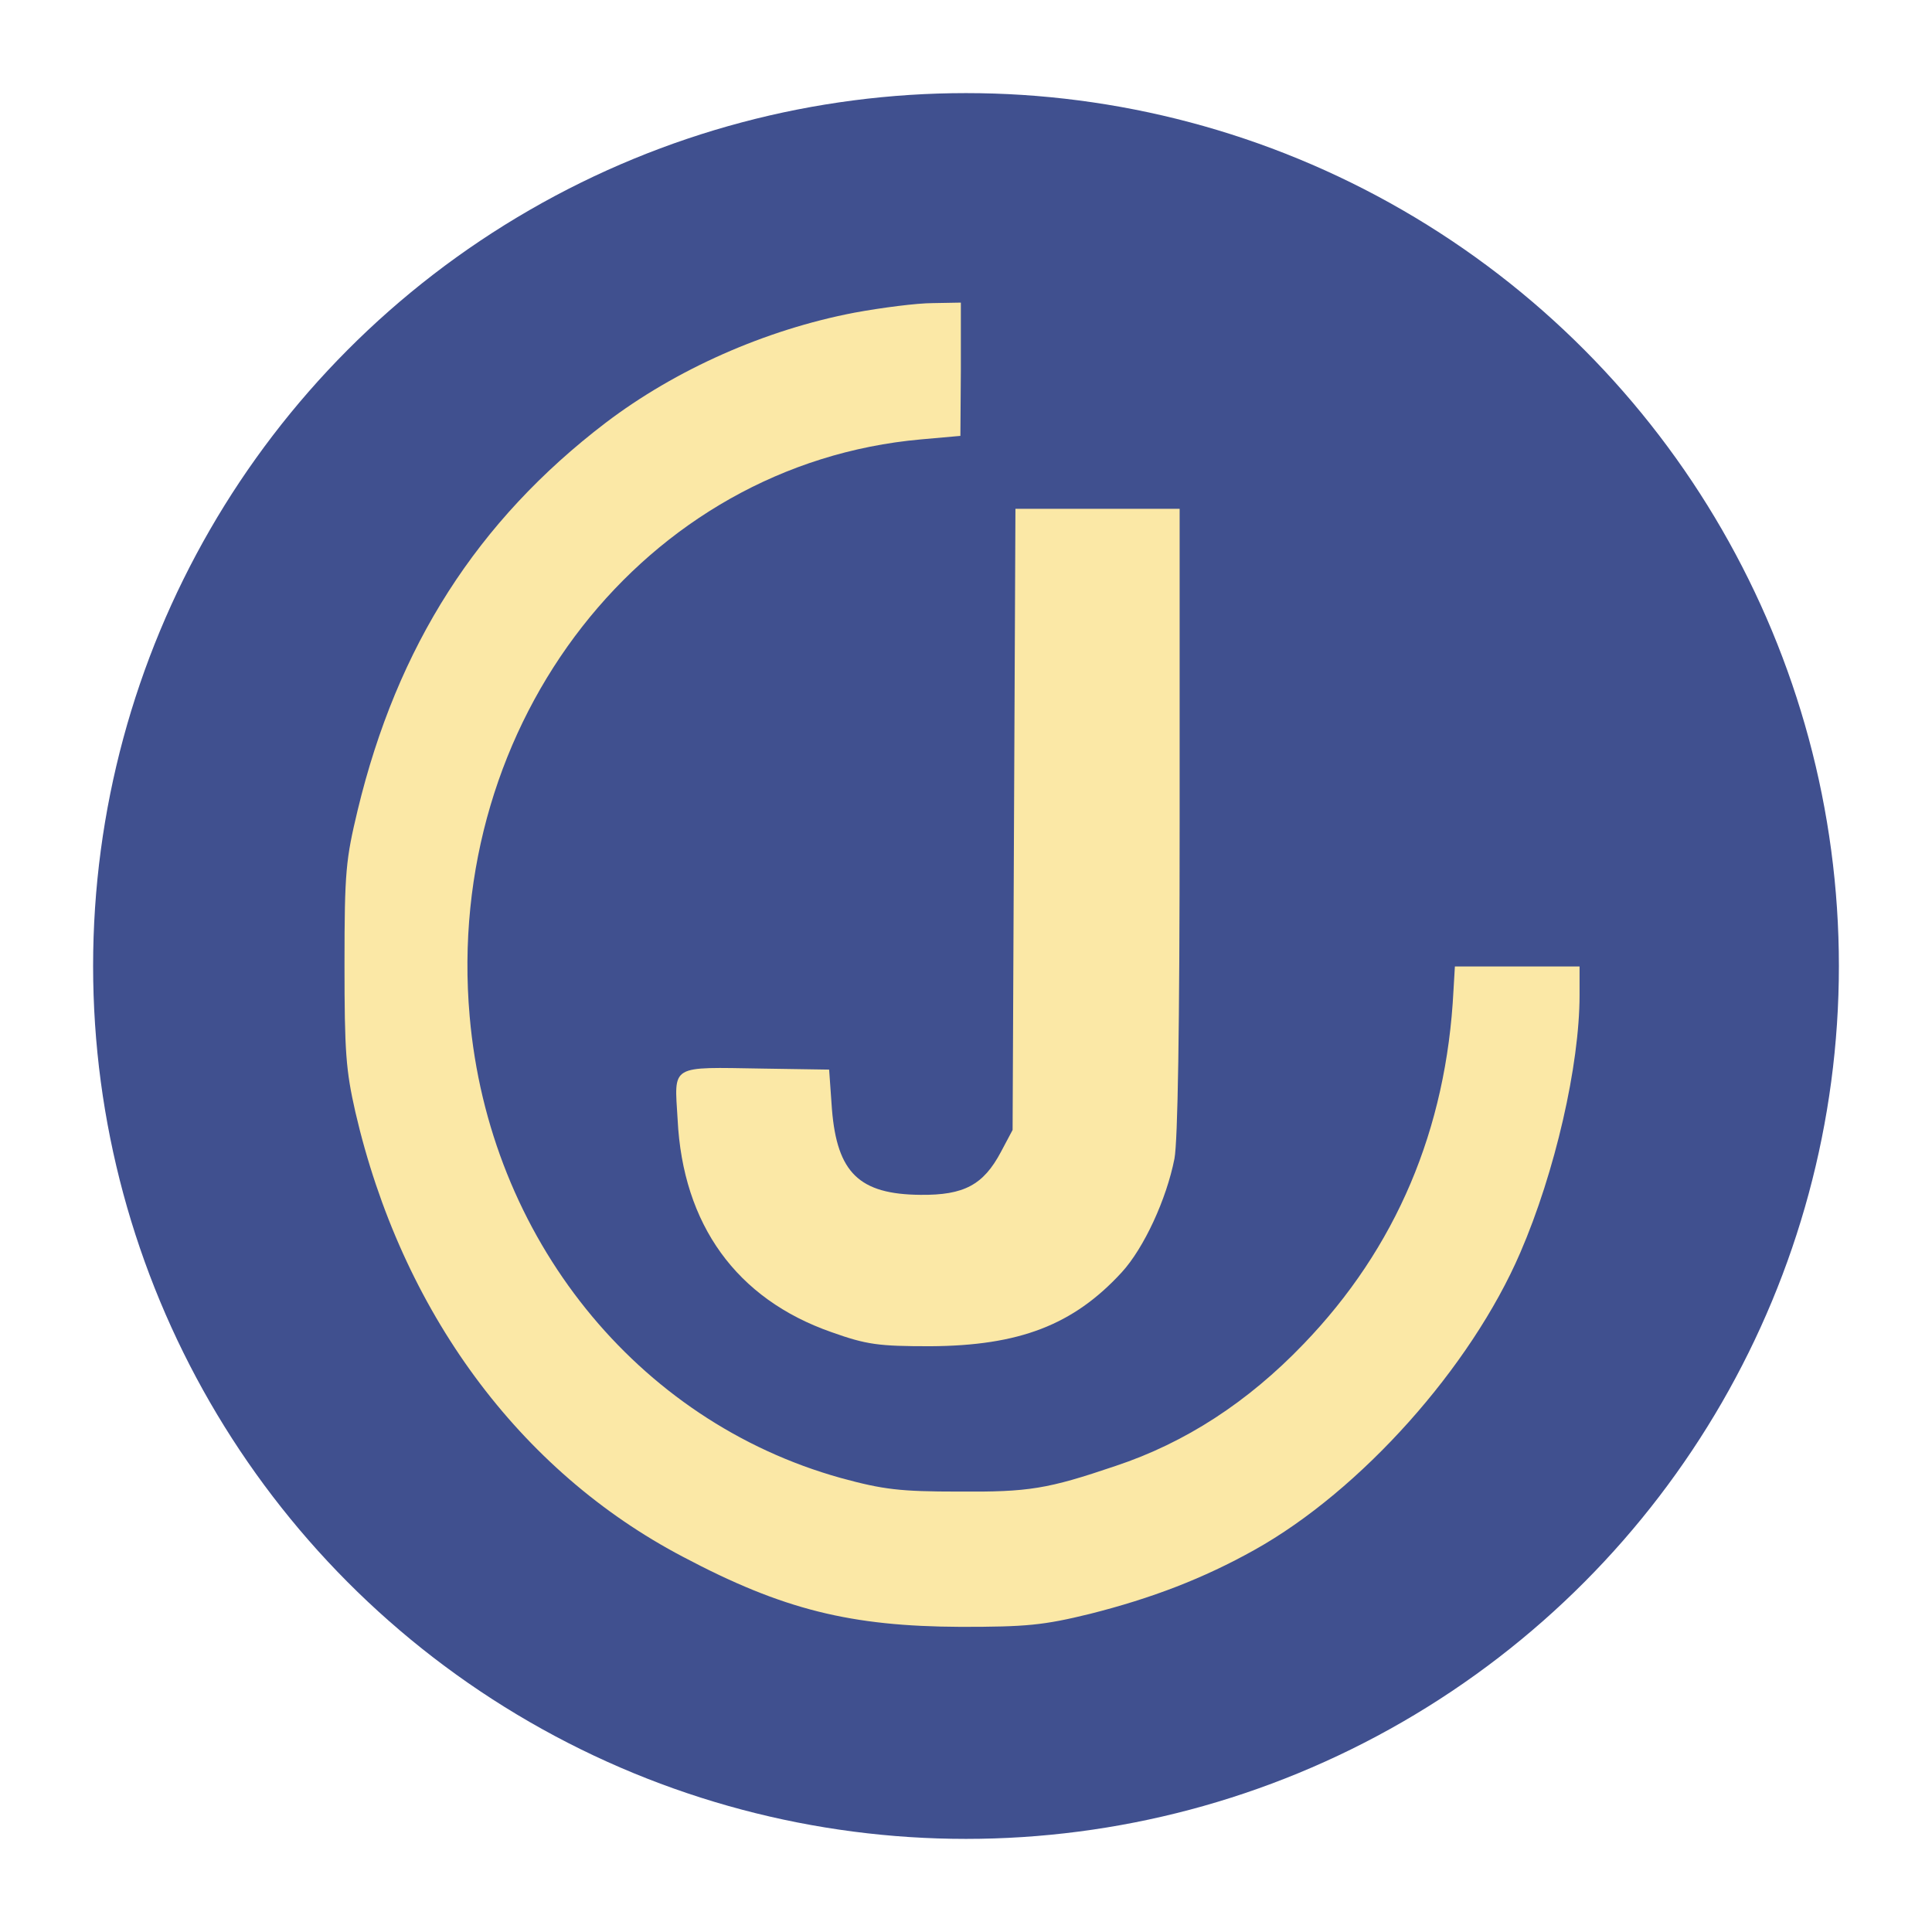 <svg width="83" height="83" viewBox="0 0 83 83" fill="none" xmlns="http://www.w3.org/2000/svg">
<g filter="url(#filter0_d)">
<circle cx="41.5" cy="37.5" r="37.5" fill="#40508F"/>
<path d="M36.711 9.432C32.87 10.167 29.03 11.874 26.018 14.164C20.5 18.377 17.064 23.758 15.366 30.802C14.861 32.919 14.8 33.416 14.8 37.413C14.8 41.216 14.861 41.972 15.265 43.766C17.246 52.322 22.299 59.193 29.353 62.888C33.639 65.157 36.549 65.87 41.279 65.891C44.089 65.891 44.816 65.826 46.838 65.33C49.486 64.66 51.689 63.817 53.892 62.586C58.46 60.036 63.19 54.742 65.312 49.816C66.808 46.359 67.859 41.756 67.859 38.753V37.521H65.191H62.503L62.442 38.558C62.139 44.522 59.976 49.621 55.994 53.748C53.609 56.233 50.921 57.983 47.929 58.977C44.998 59.971 44.21 60.101 41.178 60.079C38.672 60.079 37.944 59.993 36.125 59.496C27.352 57.054 21.005 49.167 20.177 39.66C19.065 27.02 27.716 15.936 39.561 14.877L41.259 14.726L41.279 11.874V9L40.066 9.022C39.399 9.022 37.883 9.216 36.711 9.432Z" fill="#FBE8A6"/>
<path d="M43.563 31.19L43.502 44.544L42.997 45.494C42.249 46.899 41.421 47.352 39.541 47.331C36.913 47.309 35.963 46.38 35.741 43.658L35.62 41.951L32.769 41.907C28.747 41.843 28.969 41.713 29.111 44.09C29.333 48.606 31.637 51.803 35.721 53.23C37.236 53.77 37.742 53.835 39.965 53.835C43.785 53.813 46.11 52.927 48.192 50.658C49.142 49.621 50.112 47.525 50.456 45.775C50.597 44.997 50.678 40.309 50.678 31.255V17.859H47.141H43.624L43.563 31.19Z" fill="#FBE8A6"/>
</g>
<defs>
<filter id="filter0_d" x="0" y="0" width="83" height="83" filterUnits="userSpaceOnUse" color-interpolation-filters="sRGB">
<feFlood flood-opacity="0" result="BackgroundImageFix"/>
<feColorMatrix in="SourceAlpha" type="matrix" values="0 0 0 0 0 0 0 0 0 0 0 0 0 0 0 0 0 0 127 0"/>
<feOffset dy="4"/>
<feGaussianBlur stdDeviation="2"/>
<feColorMatrix type="matrix" values="0 0 0 0 0 0 0 0 0 0 0 0 0 0 0 0 0 0 0.25 0"/>
<feBlend mode="normal" in2="BackgroundImageFix" result="effect1_dropShadow"/>
<feBlend mode="normal" in="SourceGraphic" in2="effect1_dropShadow" result="shape"/>
</filter>
</defs>
</svg>
